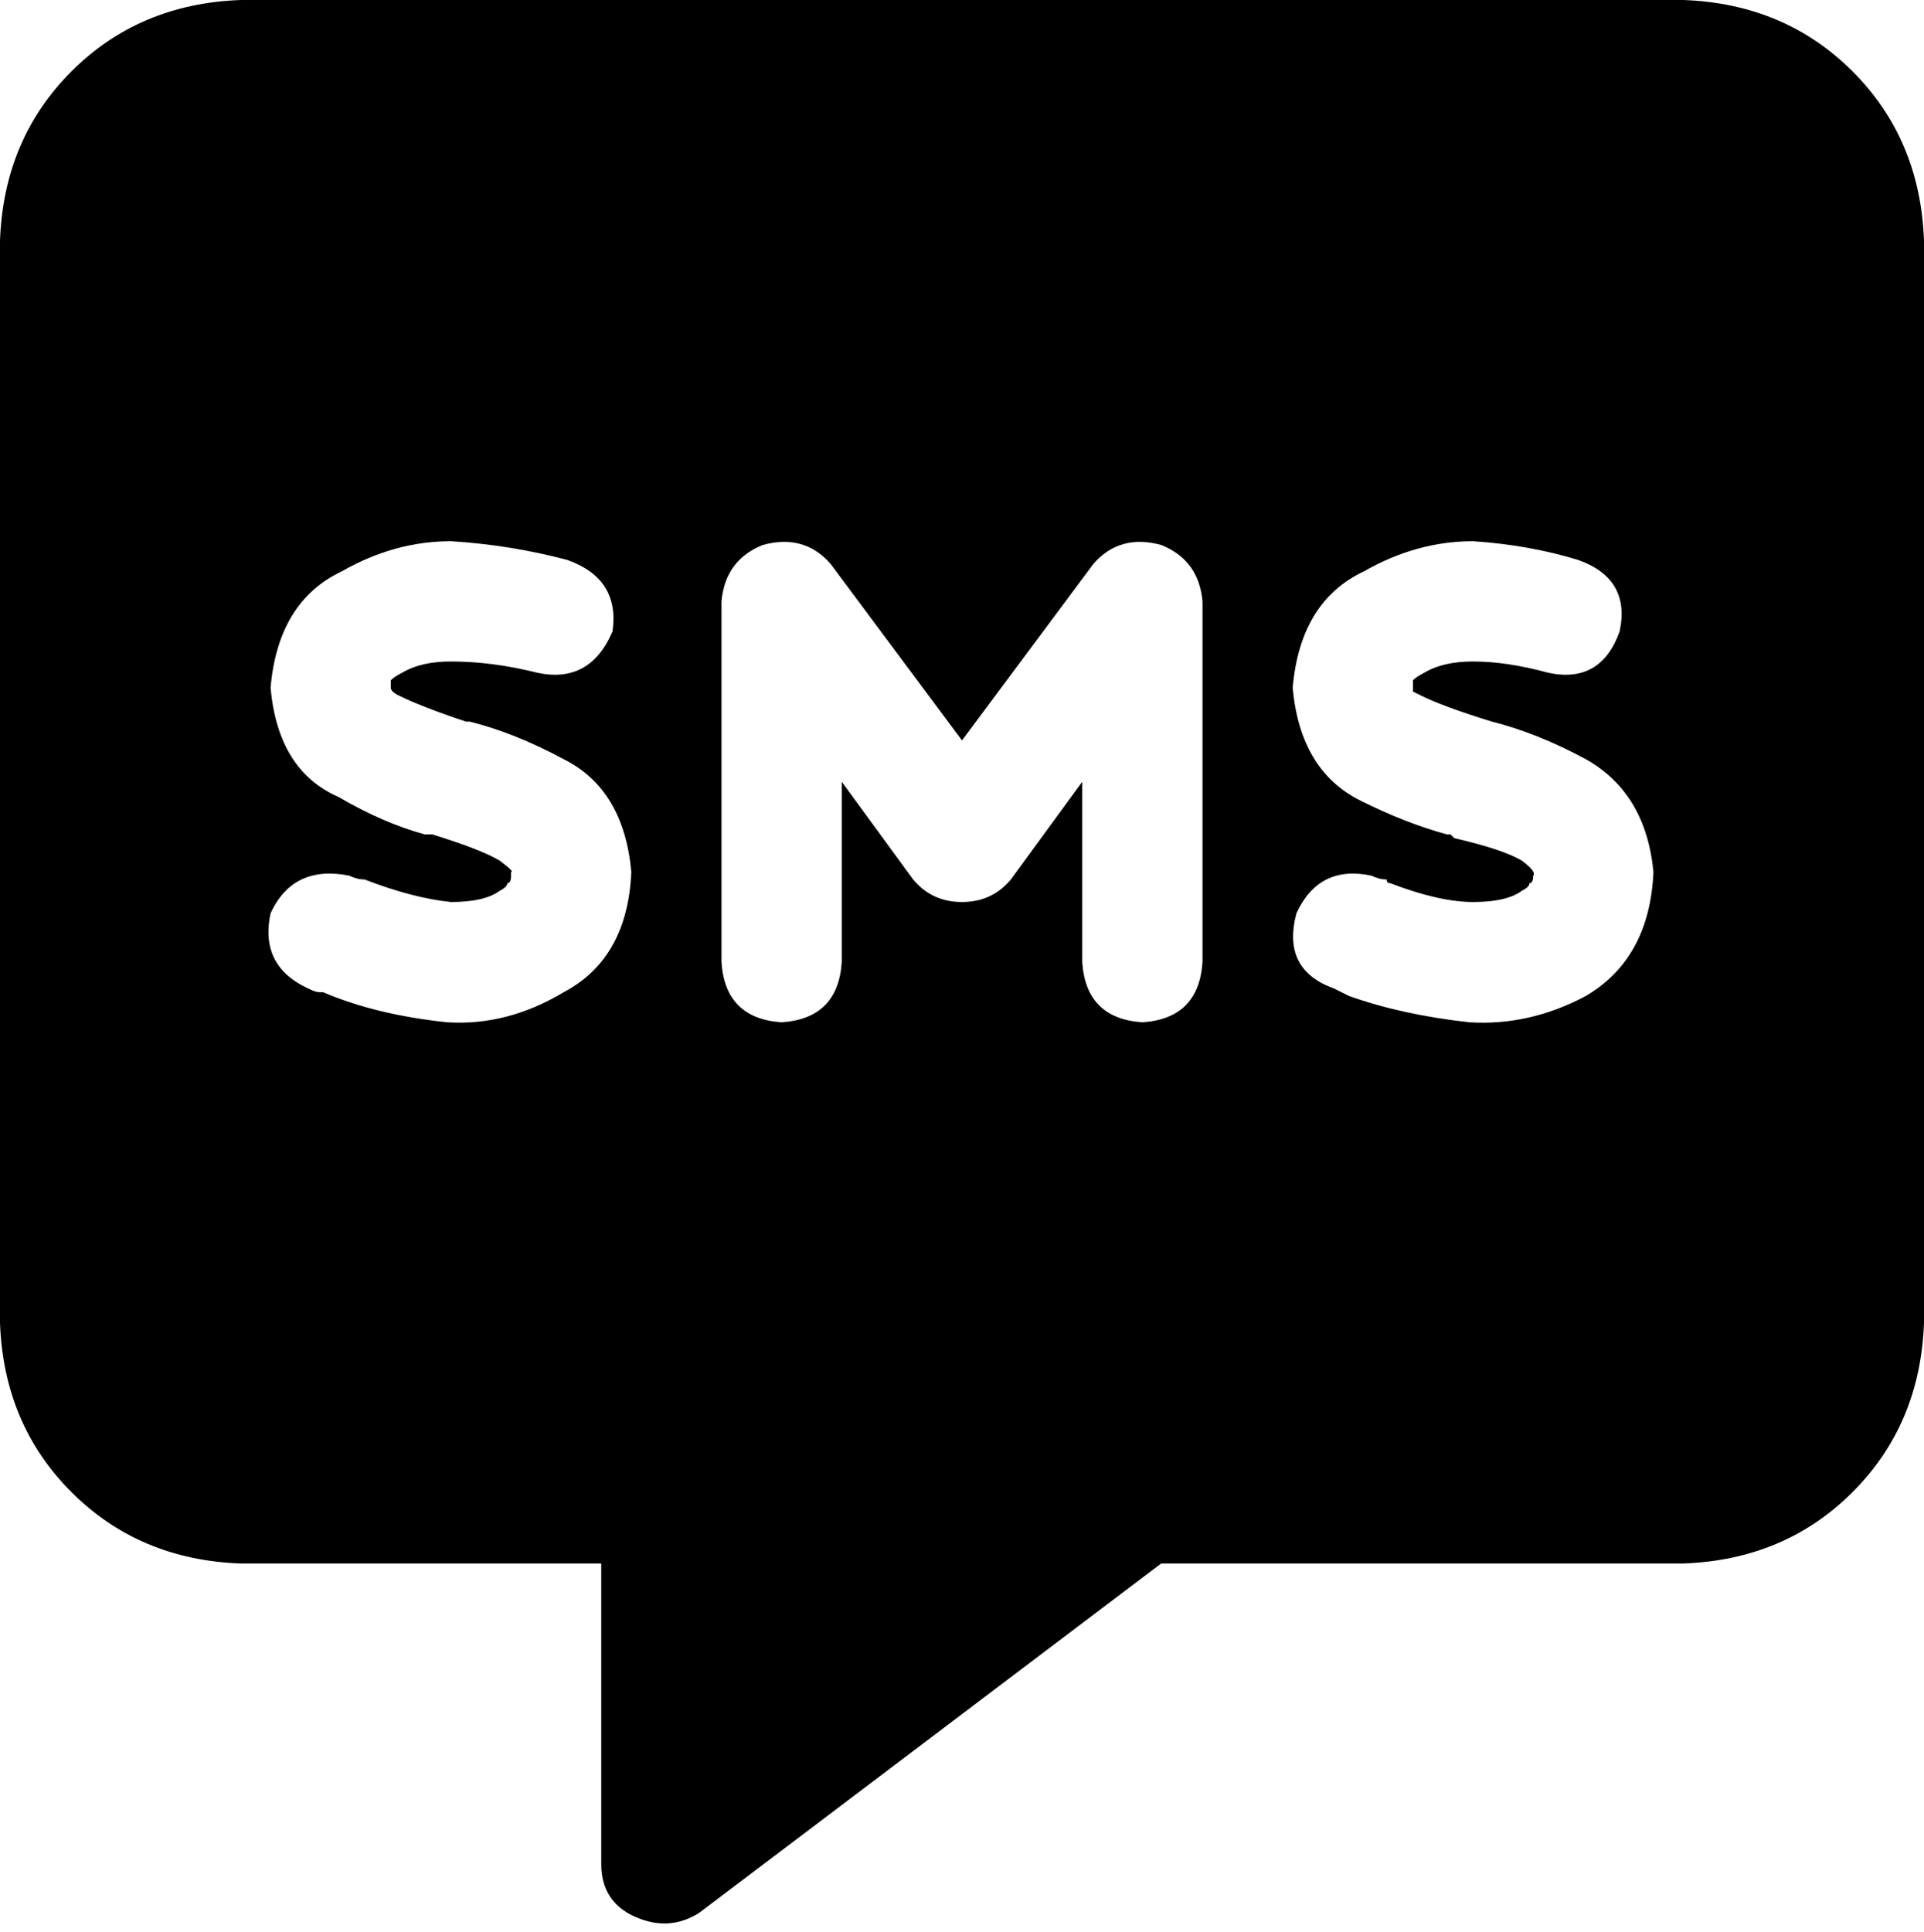 <svg viewBox="0 0 512 514">
  <path
    d="M 0 64 Q 1 37 19 19 L 19 19 Q 37 1 64 0 L 448 0 Q 475 1 493 19 Q 511 37 512 64 L 512 352 Q 511 379 493 397 Q 475 415 448 416 L 309 416 L 186 509 Q 178 514 169 510 Q 160 506 160 496 L 160 416 L 64 416 Q 37 415 19 397 Q 1 379 0 352 L 0 64 L 0 64 Z M 203 145 Q 193 149 192 160 L 192 256 Q 193 271 208 272 Q 223 271 224 256 L 224 208 L 243 234 Q 248 240 256 240 Q 264 240 269 234 L 288 208 L 288 256 Q 289 271 304 272 Q 319 271 320 256 L 320 160 Q 319 149 309 145 Q 298 142 291 150 L 256 197 L 221 150 Q 214 142 203 145 L 203 145 Z M 376 183 Q 376 181 376 181 Q 376 181 376 181 Q 377 180 379 179 Q 384 176 392 176 Q 401 176 412 179 Q 426 182 431 168 Q 434 154 420 149 Q 407 145 392 144 Q 377 144 363 152 Q 346 160 344 183 Q 346 205 362 213 Q 374 219 385 222 Q 386 222 386 222 L 387 223 Q 400 226 405 229 Q 409 232 408 233 L 408 233 Q 408 235 407 235 Q 407 236 405 237 Q 401 240 392 240 Q 383 240 370 235 L 370 235 L 370 235 Q 369 235 369 234 Q 367 234 365 233 Q 351 230 345 243 Q 341 258 355 263 Q 357 264 359 265 L 359 265 L 359 265 Q 359 265 359 265 Q 373 270 391 272 Q 407 273 422 265 Q 439 255 440 232 Q 438 211 422 202 Q 409 195 397 192 L 397 192 Q 384 188 378 185 Q 376 184 376 184 Q 376 184 376 183 Q 376 183 376 183 Q 376 183 376 183 L 376 183 Z M 104 183 Q 104 181 104 181 Q 104 181 104 181 Q 105 180 107 179 Q 112 176 120 176 Q 131 176 143 179 Q 157 182 163 168 Q 165 154 151 149 Q 136 145 120 144 Q 105 144 91 152 Q 74 160 72 183 Q 74 205 90 212 Q 102 219 113 222 Q 114 222 114 222 L 114 222 L 115 222 Q 128 226 133 229 Q 137 232 136 232 L 136 233 Q 136 235 135 235 Q 135 236 133 237 Q 129 240 120 240 Q 110 239 97 234 Q 97 234 97 234 L 97 234 L 97 234 Q 95 234 93 233 Q 78 230 72 243 Q 69 257 82 263 Q 84 264 85 264 Q 85 264 86 264 L 86 264 L 86 264 Q 86 264 86 264 Q 100 270 119 272 Q 135 273 150 264 Q 167 255 168 232 Q 166 210 150 202 Q 137 195 125 192 L 124 192 Q 112 188 106 185 Q 104 184 104 183 Q 104 183 104 183 Q 104 183 104 183 Q 104 183 104 183 L 104 183 Z"
  />
</svg>
